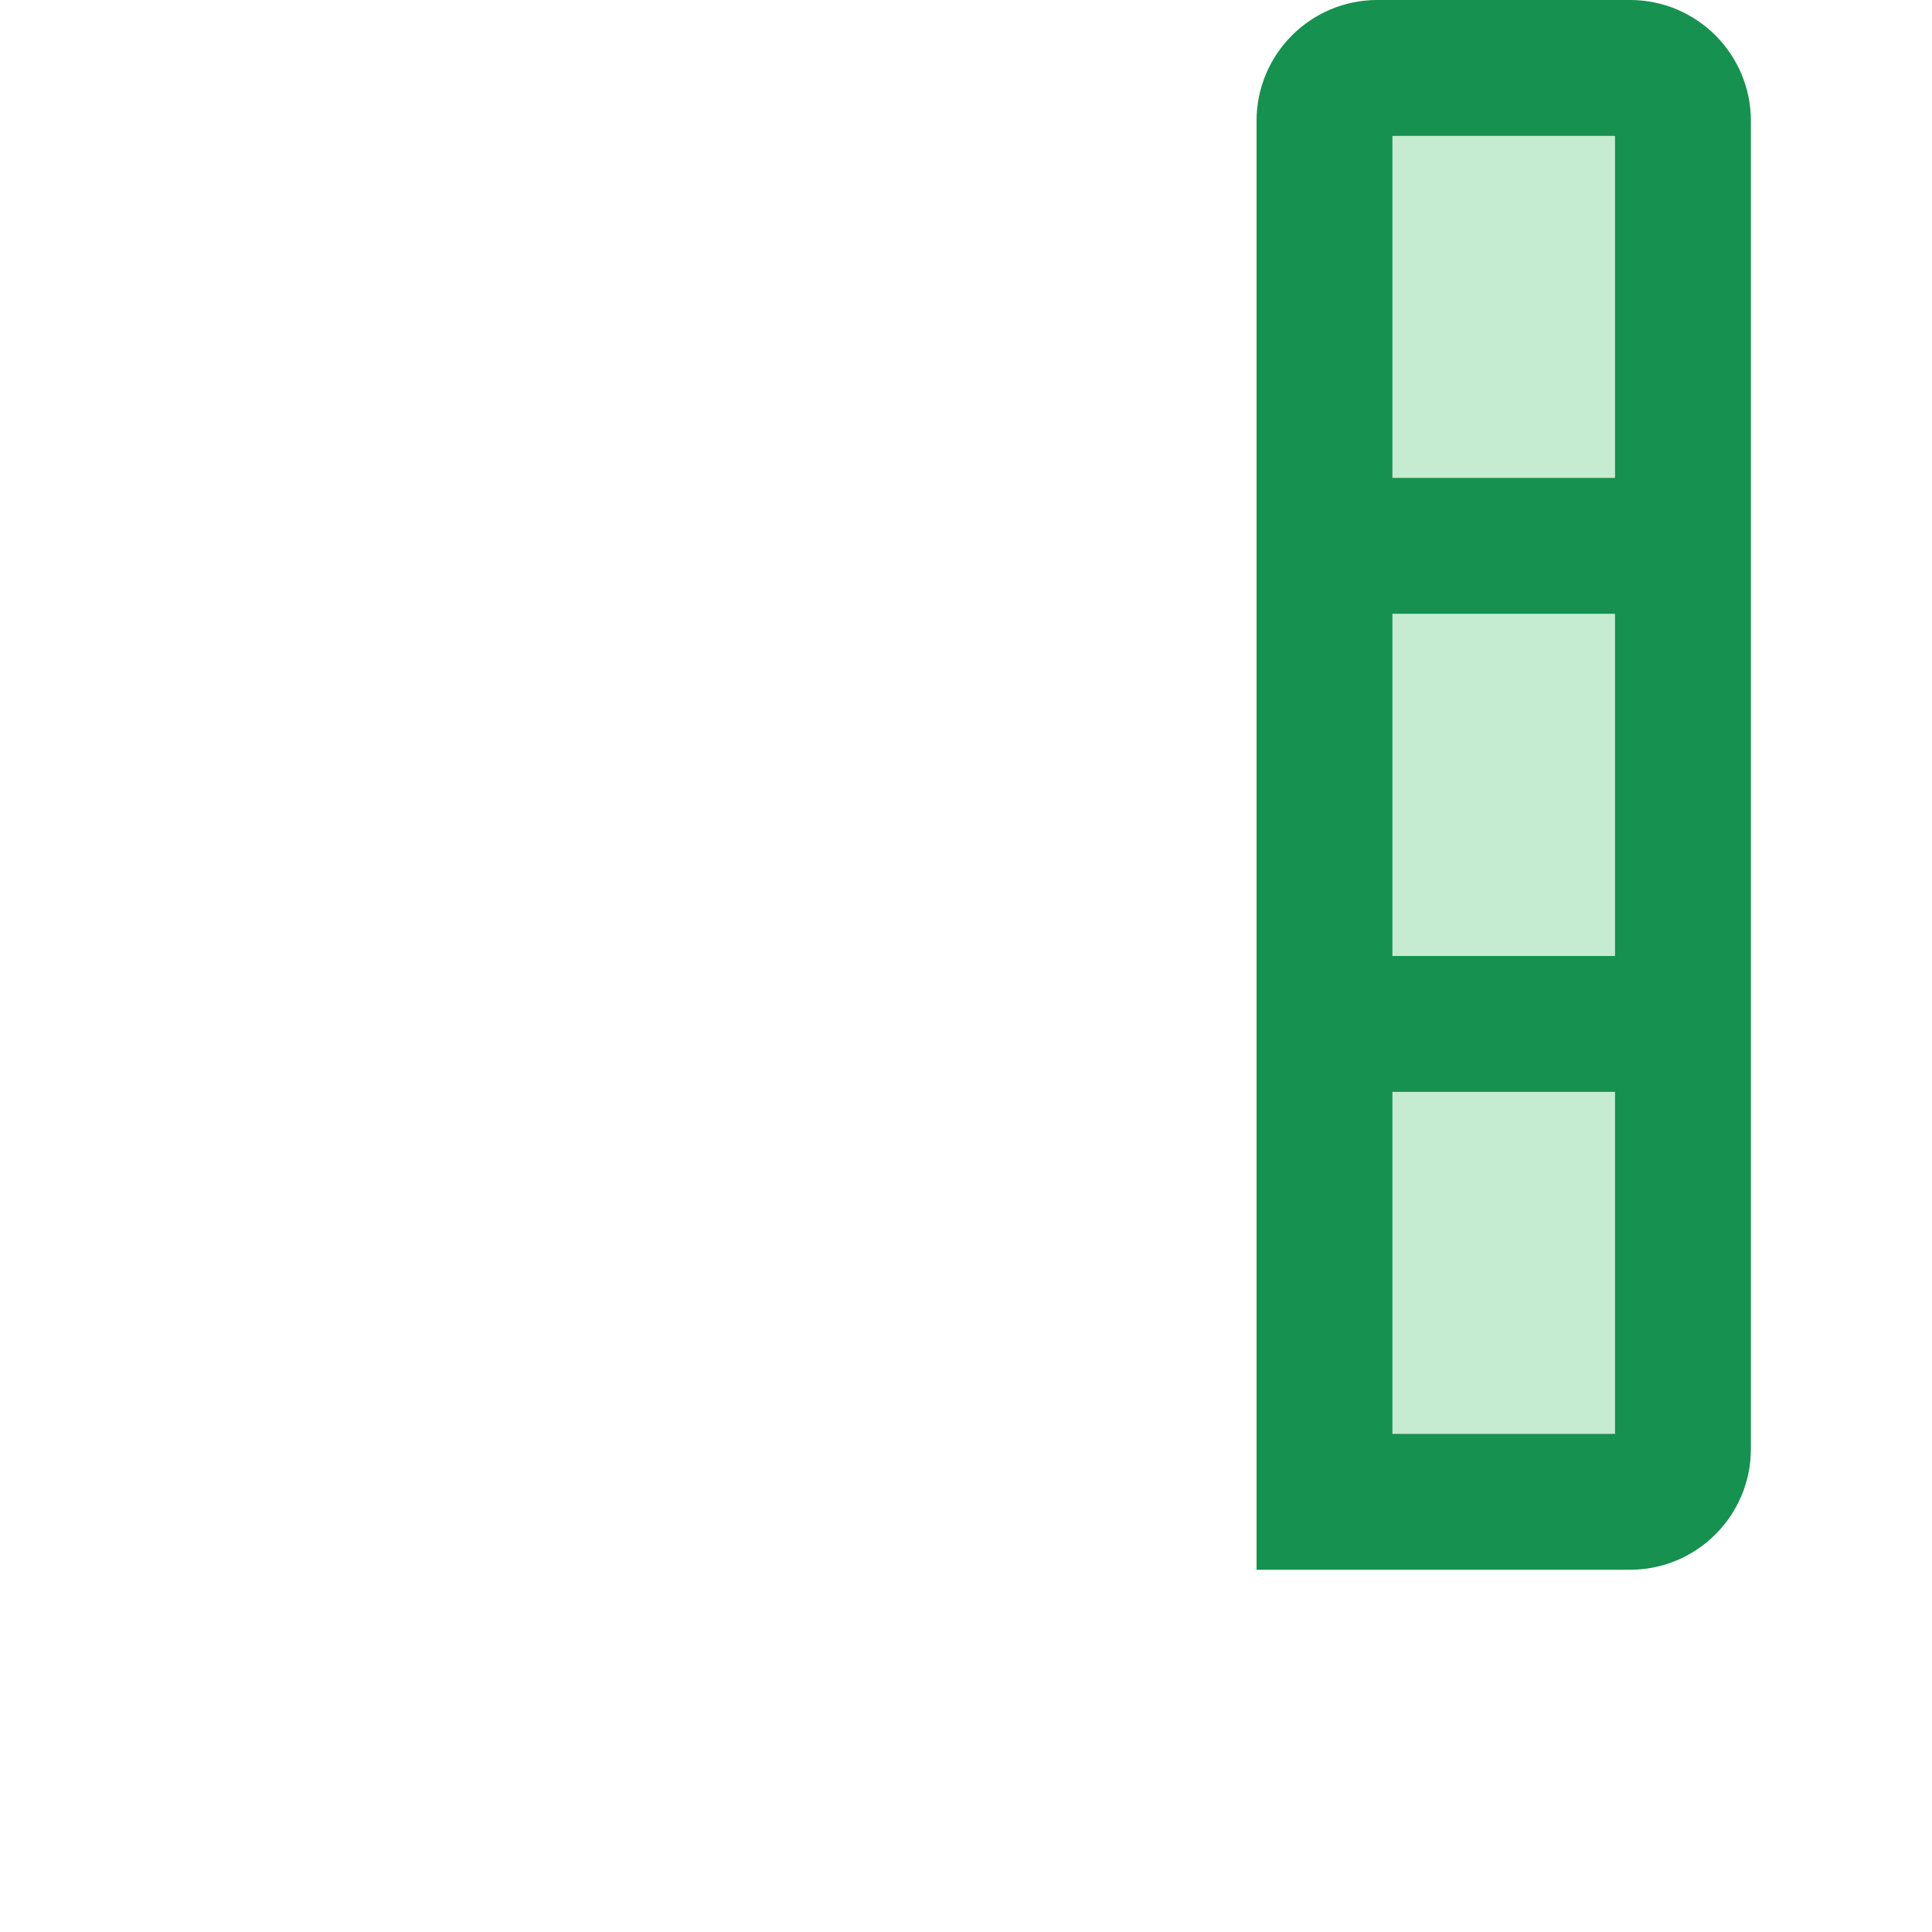 <?xml version="1.0" standalone="no"?><!DOCTYPE svg PUBLIC "-//W3C//DTD SVG 1.1//EN" "http://www.w3.org/Graphics/SVG/1.1/DTD/svg11.dtd"><svg t="1584189265526" class="icon" viewBox="0 0 1024 1024" version="1.1" xmlns="http://www.w3.org/2000/svg" p-id="94203" xmlns:xlink="http://www.w3.org/1999/xlink" width="64" height="64"><defs><style type="text/css"></style></defs><path d="M548 192H160c-35.3 0-64 28.7-64 64v704c0 35.3 28.7 64 64 64h514c35.3 0 64-28.7 64-64V192H548z m118 72v181H548V264h118zM548 517h118v181H548V517z m-72-253v181H358V264h118zM358 517h118v181H358V517zM168 264h118v181H168V264z m0 253h118v181H168V517z m0 435V770h118v182H168z m190 0V770h118v182H358z m190 0V770h118v182H548z" fill="" p-id="94204"></path><path d="M896 794H704V64h192z" fill="#C5EBD0" p-id="94205"></path><path d="M864 0H730c-35.3 0-64 28.7-64 64v768h198c35.3 0 64-28.7 64-64V64c0-35.3-28.7-64-64-64z m-8 760H738V578.7h118V760z m0-253.3H738V325.3h118v181.4zM738 253.3V72h118v181.3H738z" fill="#16914F" p-id="94206"></path></svg>